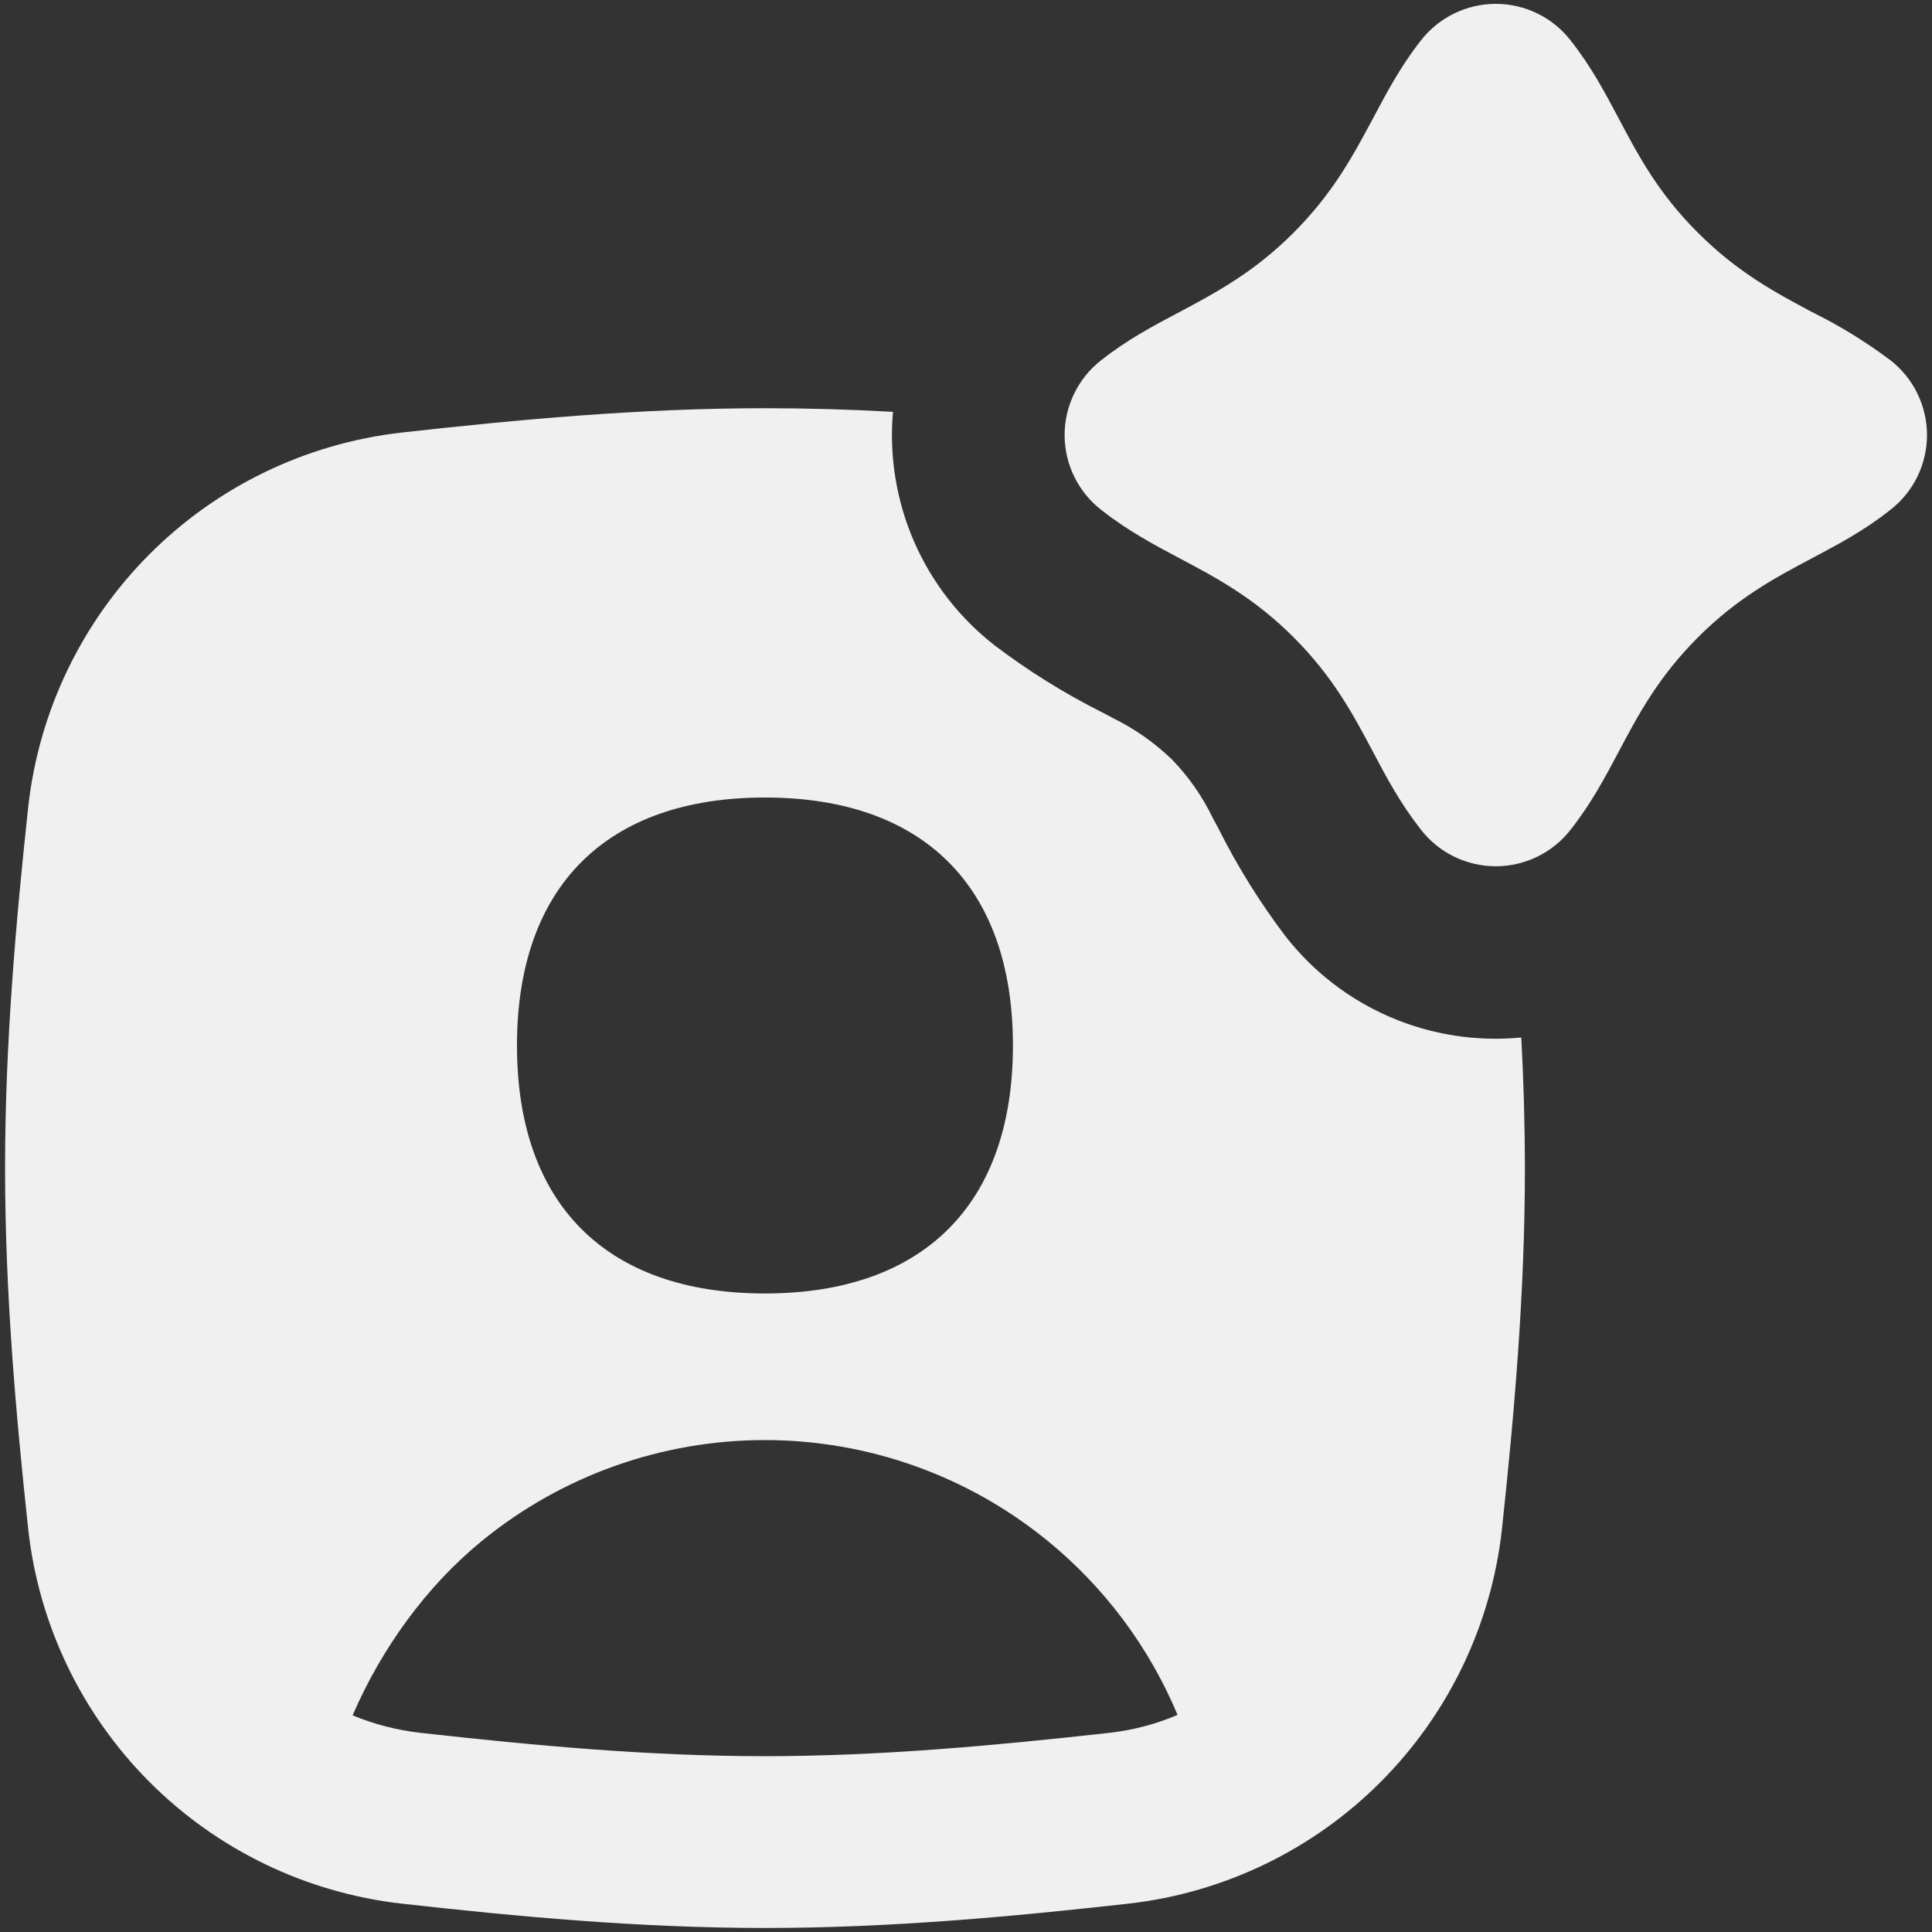 <svg width="24" height="24" viewBox="0 0 24 24" fill="none" xmlns="http://www.w3.org/2000/svg">
<rect x="0" y="0" width="24" height="24" fill="#333333" stroke="none"/>
<g clip-path="url(#clip0_1370_2074)">
<path fill-rule="evenodd" clip-rule="evenodd" d="M17.054 1.474C16.809 1.932 16.56 2.4 16.068 2.892C15.576 3.384 15.108 3.633 14.649 3.878C14.323 4.049 14.002 4.221 13.68 4.474C13.538 4.584 13.424 4.726 13.345 4.887C13.266 5.048 13.225 5.225 13.225 5.404C13.225 5.584 13.266 5.761 13.345 5.922C13.424 6.083 13.538 6.224 13.68 6.334C14.002 6.588 14.323 6.76 14.649 6.933C15.108 7.176 15.578 7.425 16.07 7.917C16.562 8.409 16.81 8.877 17.054 9.336C17.225 9.662 17.397 9.982 17.65 10.305C17.76 10.447 17.901 10.562 18.063 10.641C18.224 10.72 18.401 10.761 18.581 10.761C18.761 10.761 18.938 10.72 19.099 10.641C19.261 10.562 19.402 10.447 19.512 10.305C19.766 9.982 19.936 9.662 20.109 9.336C20.352 8.877 20.601 8.409 21.093 7.917C21.585 7.425 22.053 7.176 22.512 6.933C22.838 6.76 23.16 6.59 23.482 6.334C23.624 6.224 23.739 6.083 23.818 5.922C23.896 5.761 23.938 5.584 23.938 5.404C23.938 5.225 23.896 5.048 23.818 4.887C23.739 4.726 23.624 4.584 23.482 4.474C23.178 4.246 22.853 4.046 22.512 3.878C22.053 3.633 21.586 3.384 21.093 2.892C20.599 2.4 20.352 1.932 20.109 1.473C19.936 1.147 19.766 0.826 19.512 0.504C19.402 0.362 19.261 0.247 19.099 0.168C18.938 0.089 18.761 0.048 18.581 0.048C18.401 0.048 18.224 0.089 18.063 0.168C17.901 0.247 17.76 0.362 17.65 0.504C17.397 0.826 17.227 1.149 17.054 1.474ZM12.357 8.018C11.92 7.678 11.576 7.235 11.355 6.728C11.135 6.221 11.044 5.666 11.093 5.116C10.564 5.086 10.034 5.071 9.504 5.071C7.944 5.071 6.425 5.213 4.983 5.374C3.799 5.51 2.696 6.043 1.855 6.887C1.014 7.731 0.483 8.836 0.351 10.02C0.197 11.455 0.063 12.962 0.063 14.511C0.063 16.059 0.197 17.566 0.351 19.001C0.483 20.186 1.014 21.29 1.855 22.134C2.696 22.978 3.799 23.511 4.983 23.647C6.423 23.808 7.942 23.95 9.504 23.95C11.064 23.95 12.583 23.808 14.025 23.647C15.209 23.511 16.312 22.978 17.153 22.134C17.994 21.29 18.525 20.186 18.657 19.001C18.811 17.566 18.943 16.059 18.943 14.51C18.942 13.963 18.927 13.423 18.898 12.888C18.343 12.942 17.783 12.855 17.271 12.635C16.758 12.415 16.31 12.068 15.967 11.628C15.651 11.211 15.374 10.766 15.139 10.298L15.062 10.154C14.933 9.887 14.761 9.643 14.554 9.43C14.34 9.225 14.096 9.054 13.831 8.923L13.685 8.846C13.218 8.611 12.773 8.334 12.357 8.018ZM13.017 19.143C13.726 19.723 14.278 20.467 14.628 21.303C14.36 21.418 14.077 21.492 13.781 21.526C12.358 21.684 10.935 21.816 9.497 21.816C8.061 21.816 6.638 21.684 5.215 21.525C4.928 21.492 4.647 21.419 4.38 21.309C4.74 20.476 5.295 19.707 5.986 19.142C6.978 18.331 8.22 17.889 9.501 17.889C10.781 17.889 12.023 18.331 13.015 19.142M9.501 16.068C11.472 16.068 12.583 14.959 12.583 12.988C12.583 11.016 11.474 9.907 9.502 9.907C7.531 9.907 6.422 11.016 6.422 12.988C6.422 14.959 7.531 16.068 9.502 16.068" fill="#F0F0F0"/>
</g>
<defs>
<clipPath id="clip0_1370_2074">
<rect width="24" height="24" fill="white"/>
</clipPath>
</defs>
</svg>
